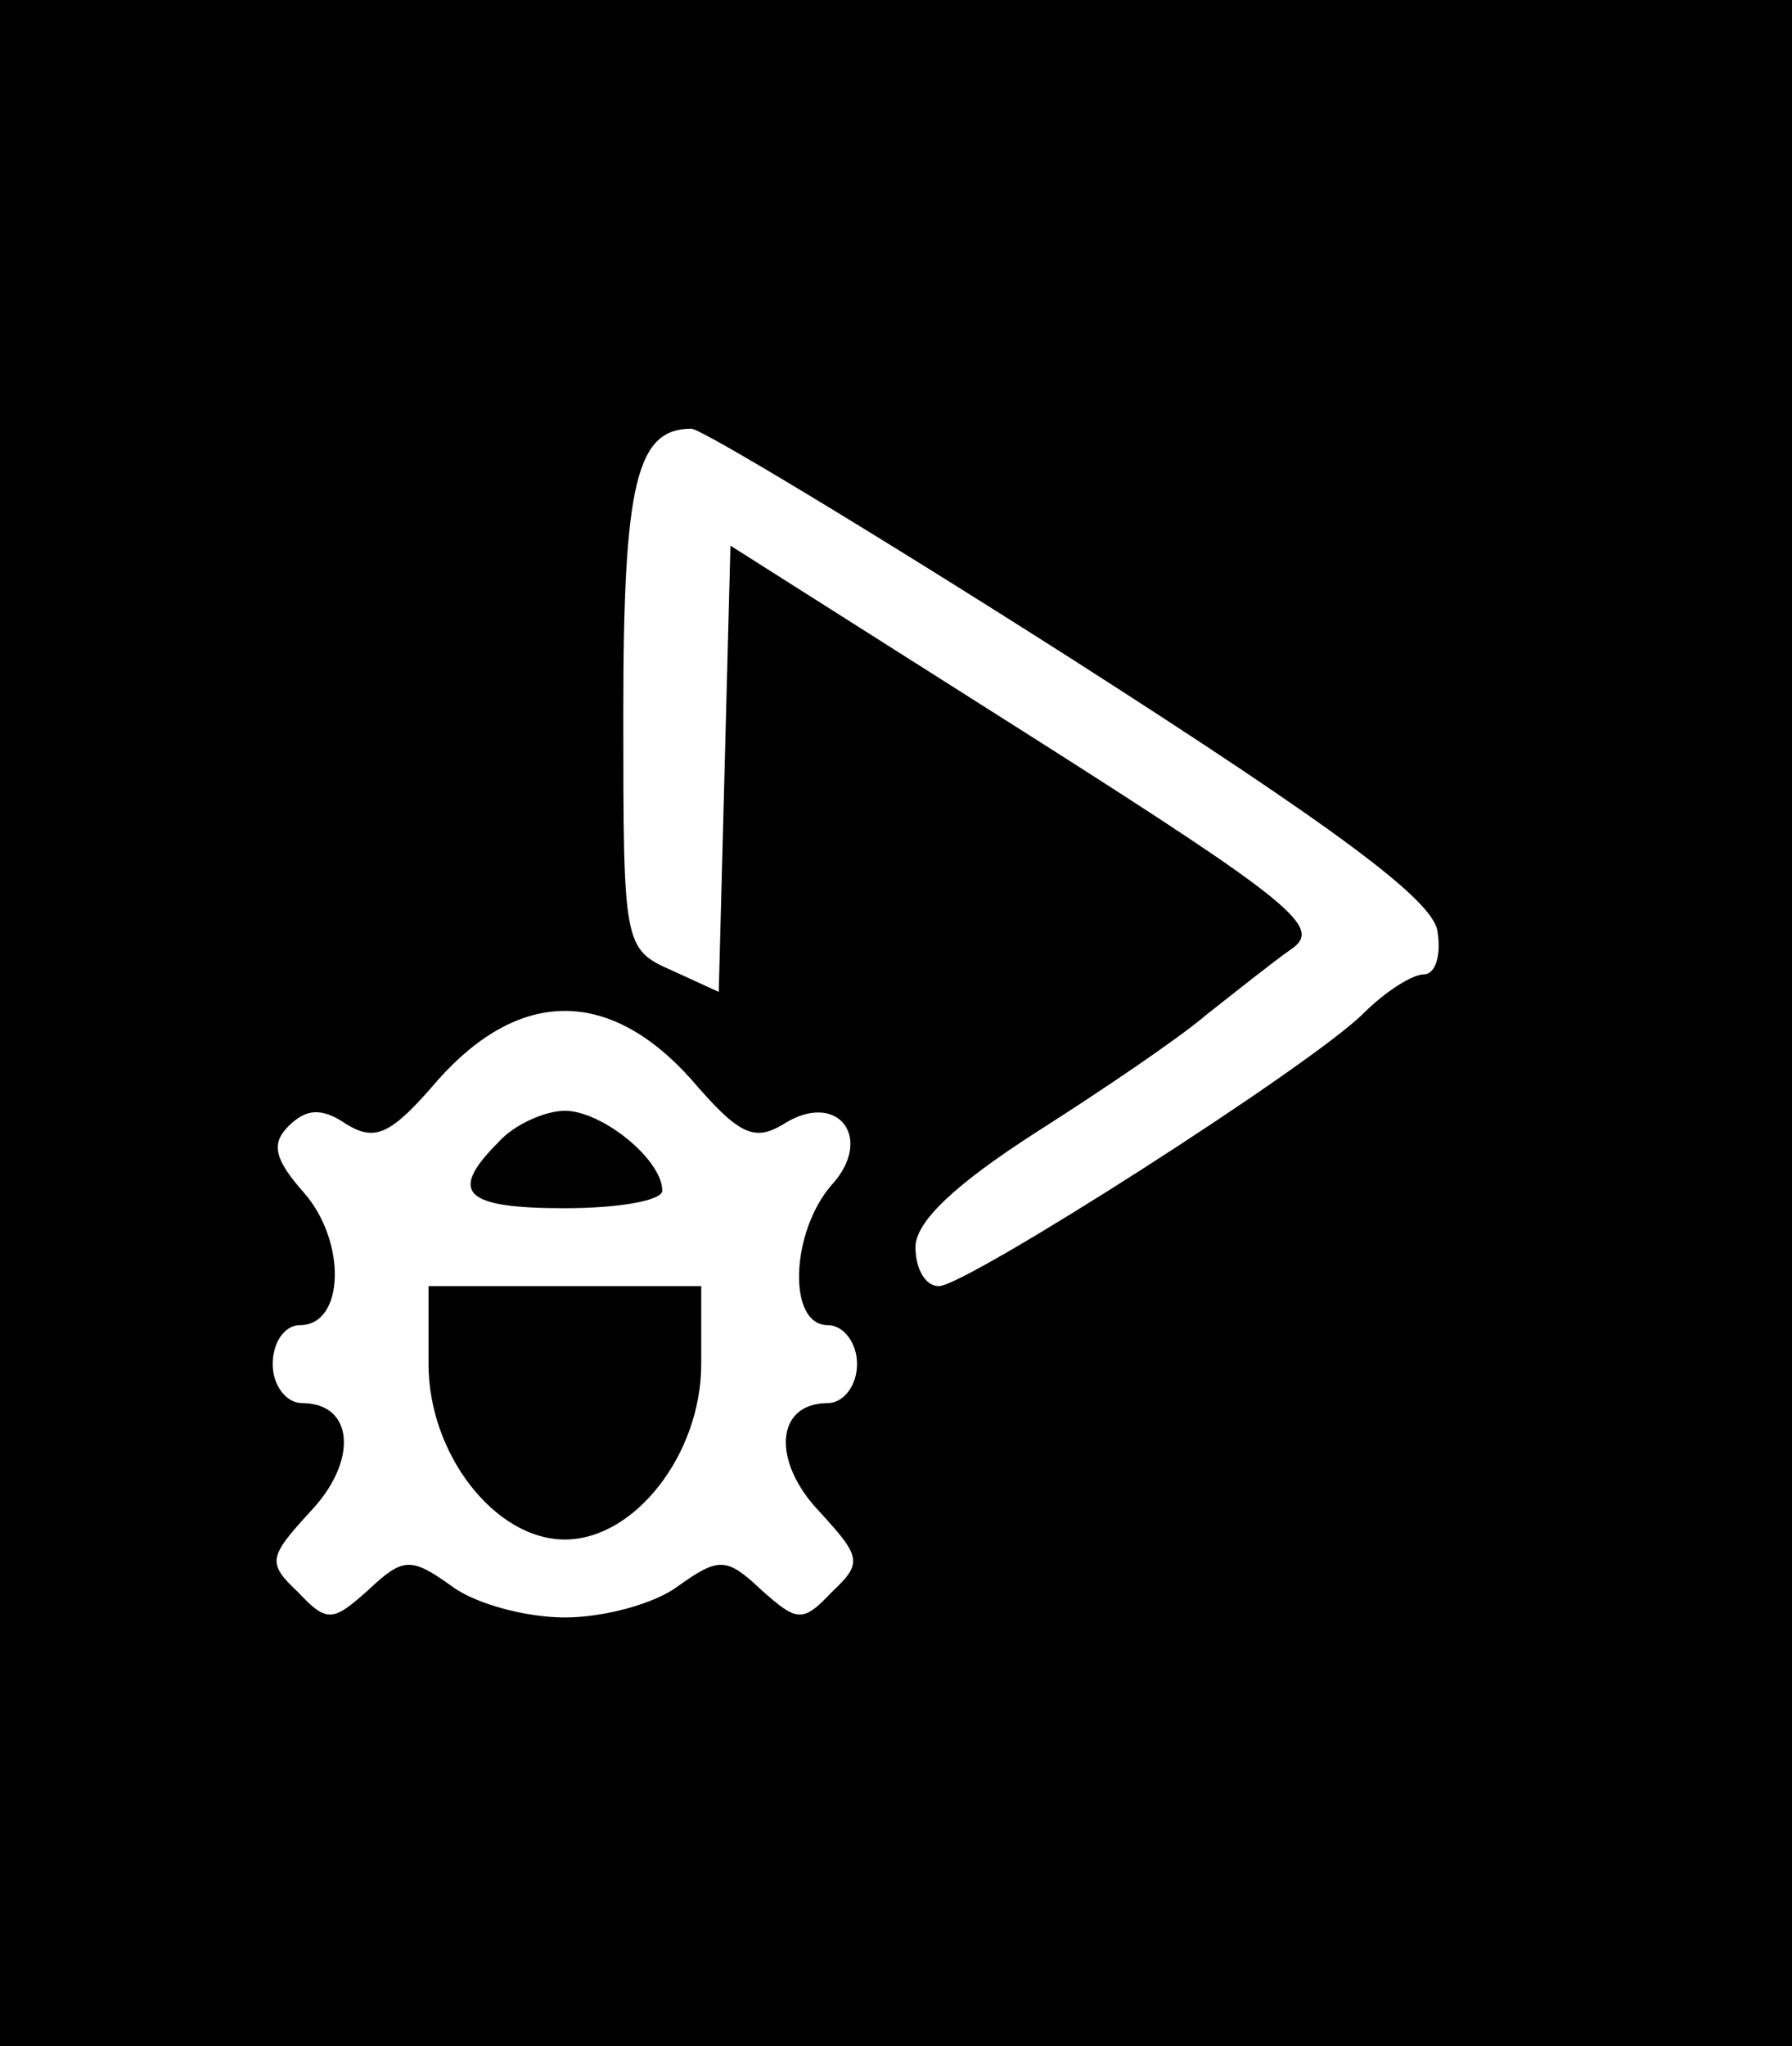 <?xml version="1.0" standalone="no"?>
<!DOCTYPE svg PUBLIC "-//W3C//DTD SVG 20010904//EN"
 "http://www.w3.org/TR/2001/REC-SVG-20010904/DTD/svg10.dtd">
<svg version="1.0" xmlns="http://www.w3.org/2000/svg"
 width="92pt" height="105pt" viewBox="0 0 92 105"
 preserveAspectRatio="xMidYMid meet">

<g transform="translate(0,105) scale(0.1,-0.1)"
fill="#000000" stroke="none">
<path d="M0 525 l0 -525 460 0 460 0 0 525 0 525 -460 0 -460 0 0 -525z m550
187 c136 -87 186 -124 188 -140 2 -12 -1 -22 -7 -22 -6 0 -20 -9 -31 -20 -27
-27 -204 -140 -218 -140 -7 0 -12 9 -12 20 0 13 20 32 62 59 33 21 73 48 87
60 14 11 34 27 44 34 16 11 2 23 -135 110 l-153 97 -3 -115 -3 -114 -24 11
c-25 11 -25 13 -25 133 0 118 7 145 35 145 5 0 93 -53 195 -118z m-195 -216
c24 -28 32 -32 47 -23 28 18 47 -7 25 -31 -21 -24 -23 -72 -2 -72 8 0 15 -9
15 -20 0 -11 -7 -20 -15 -20 -27 0 -29 -30 -4 -56 21 -23 22 -26 6 -41 -15
-16 -18 -15 -36 1 -18 17 -22 17 -43 2 -12 -9 -38 -16 -58 -16 -20 0 -46 7
-58 16 -21 15 -25 15 -43 -2 -18 -16 -21 -17 -36 -1 -16 15 -15 18 6 41 25 26
23 56 -4 56 -8 0 -15 9 -15 20 0 11 6 20 14 20 23 0 24 43 2 68 -15 17 -17 25
-8 34 9 9 17 10 30 1 15 -9 23 -5 47 23 42 47 88 47 130 0z"/>
<path d="M256 464 c-26 -26 -18 -34 34 -34 28 0 50 4 50 9 0 16 -31 41 -50 41
-10 0 -26 -7 -34 -16z"/>
<path d="M220 350 c0 -46 34 -90 70 -90 36 0 70 44 70 90 l0 40 -70 0 -70 0 0
-40z"/>
</g>
</svg>
